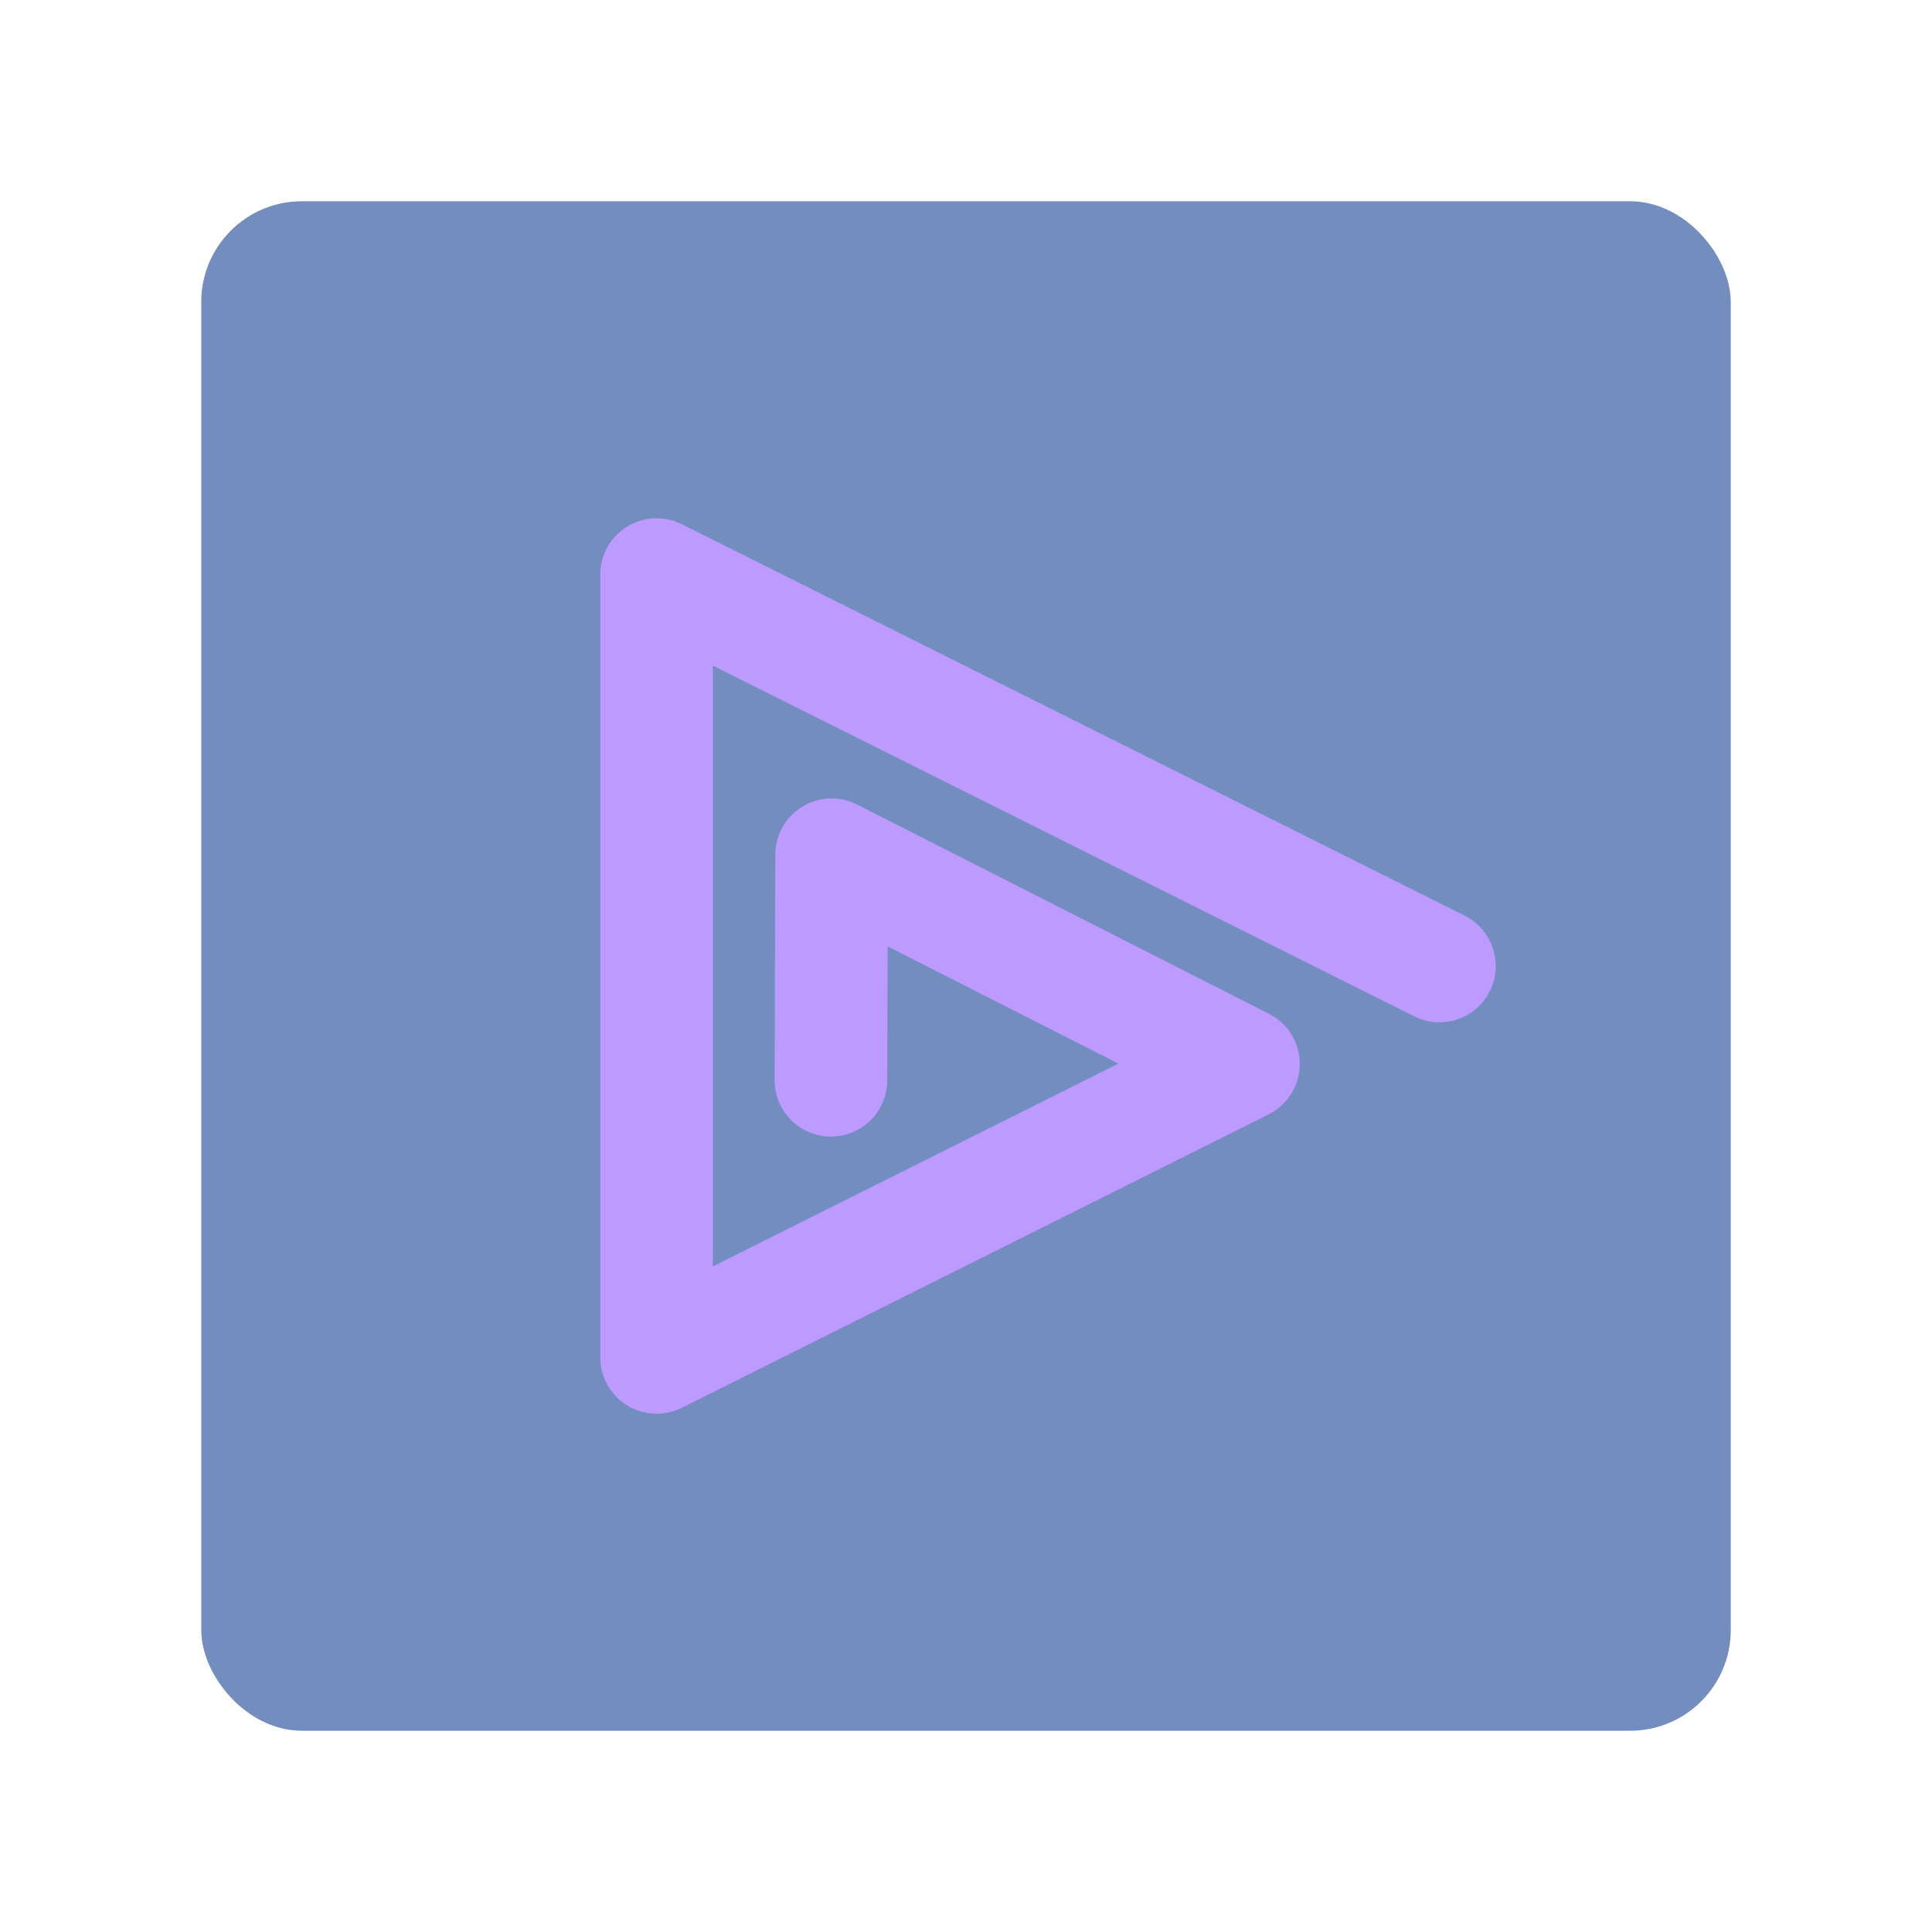 <?xml version="1.0" encoding="UTF-8"?>
<svg version="1.1" viewBox="0 0 192 192" xml:space="preserve" xmlns="http://www.w3.org/2000/svg">
	 <rect class="a" x="20" y="20" width="152" height="152" rx="10" fill="#728dbe"/><path d="m143.05 96-77.8-38.9v77.8l58.323-29.162-40.93-20.794-0.066 22.411" fill="none" stroke="#bd9aff" stroke-linecap="round" stroke-linejoin="round" stroke-width="11.193"/></svg>
